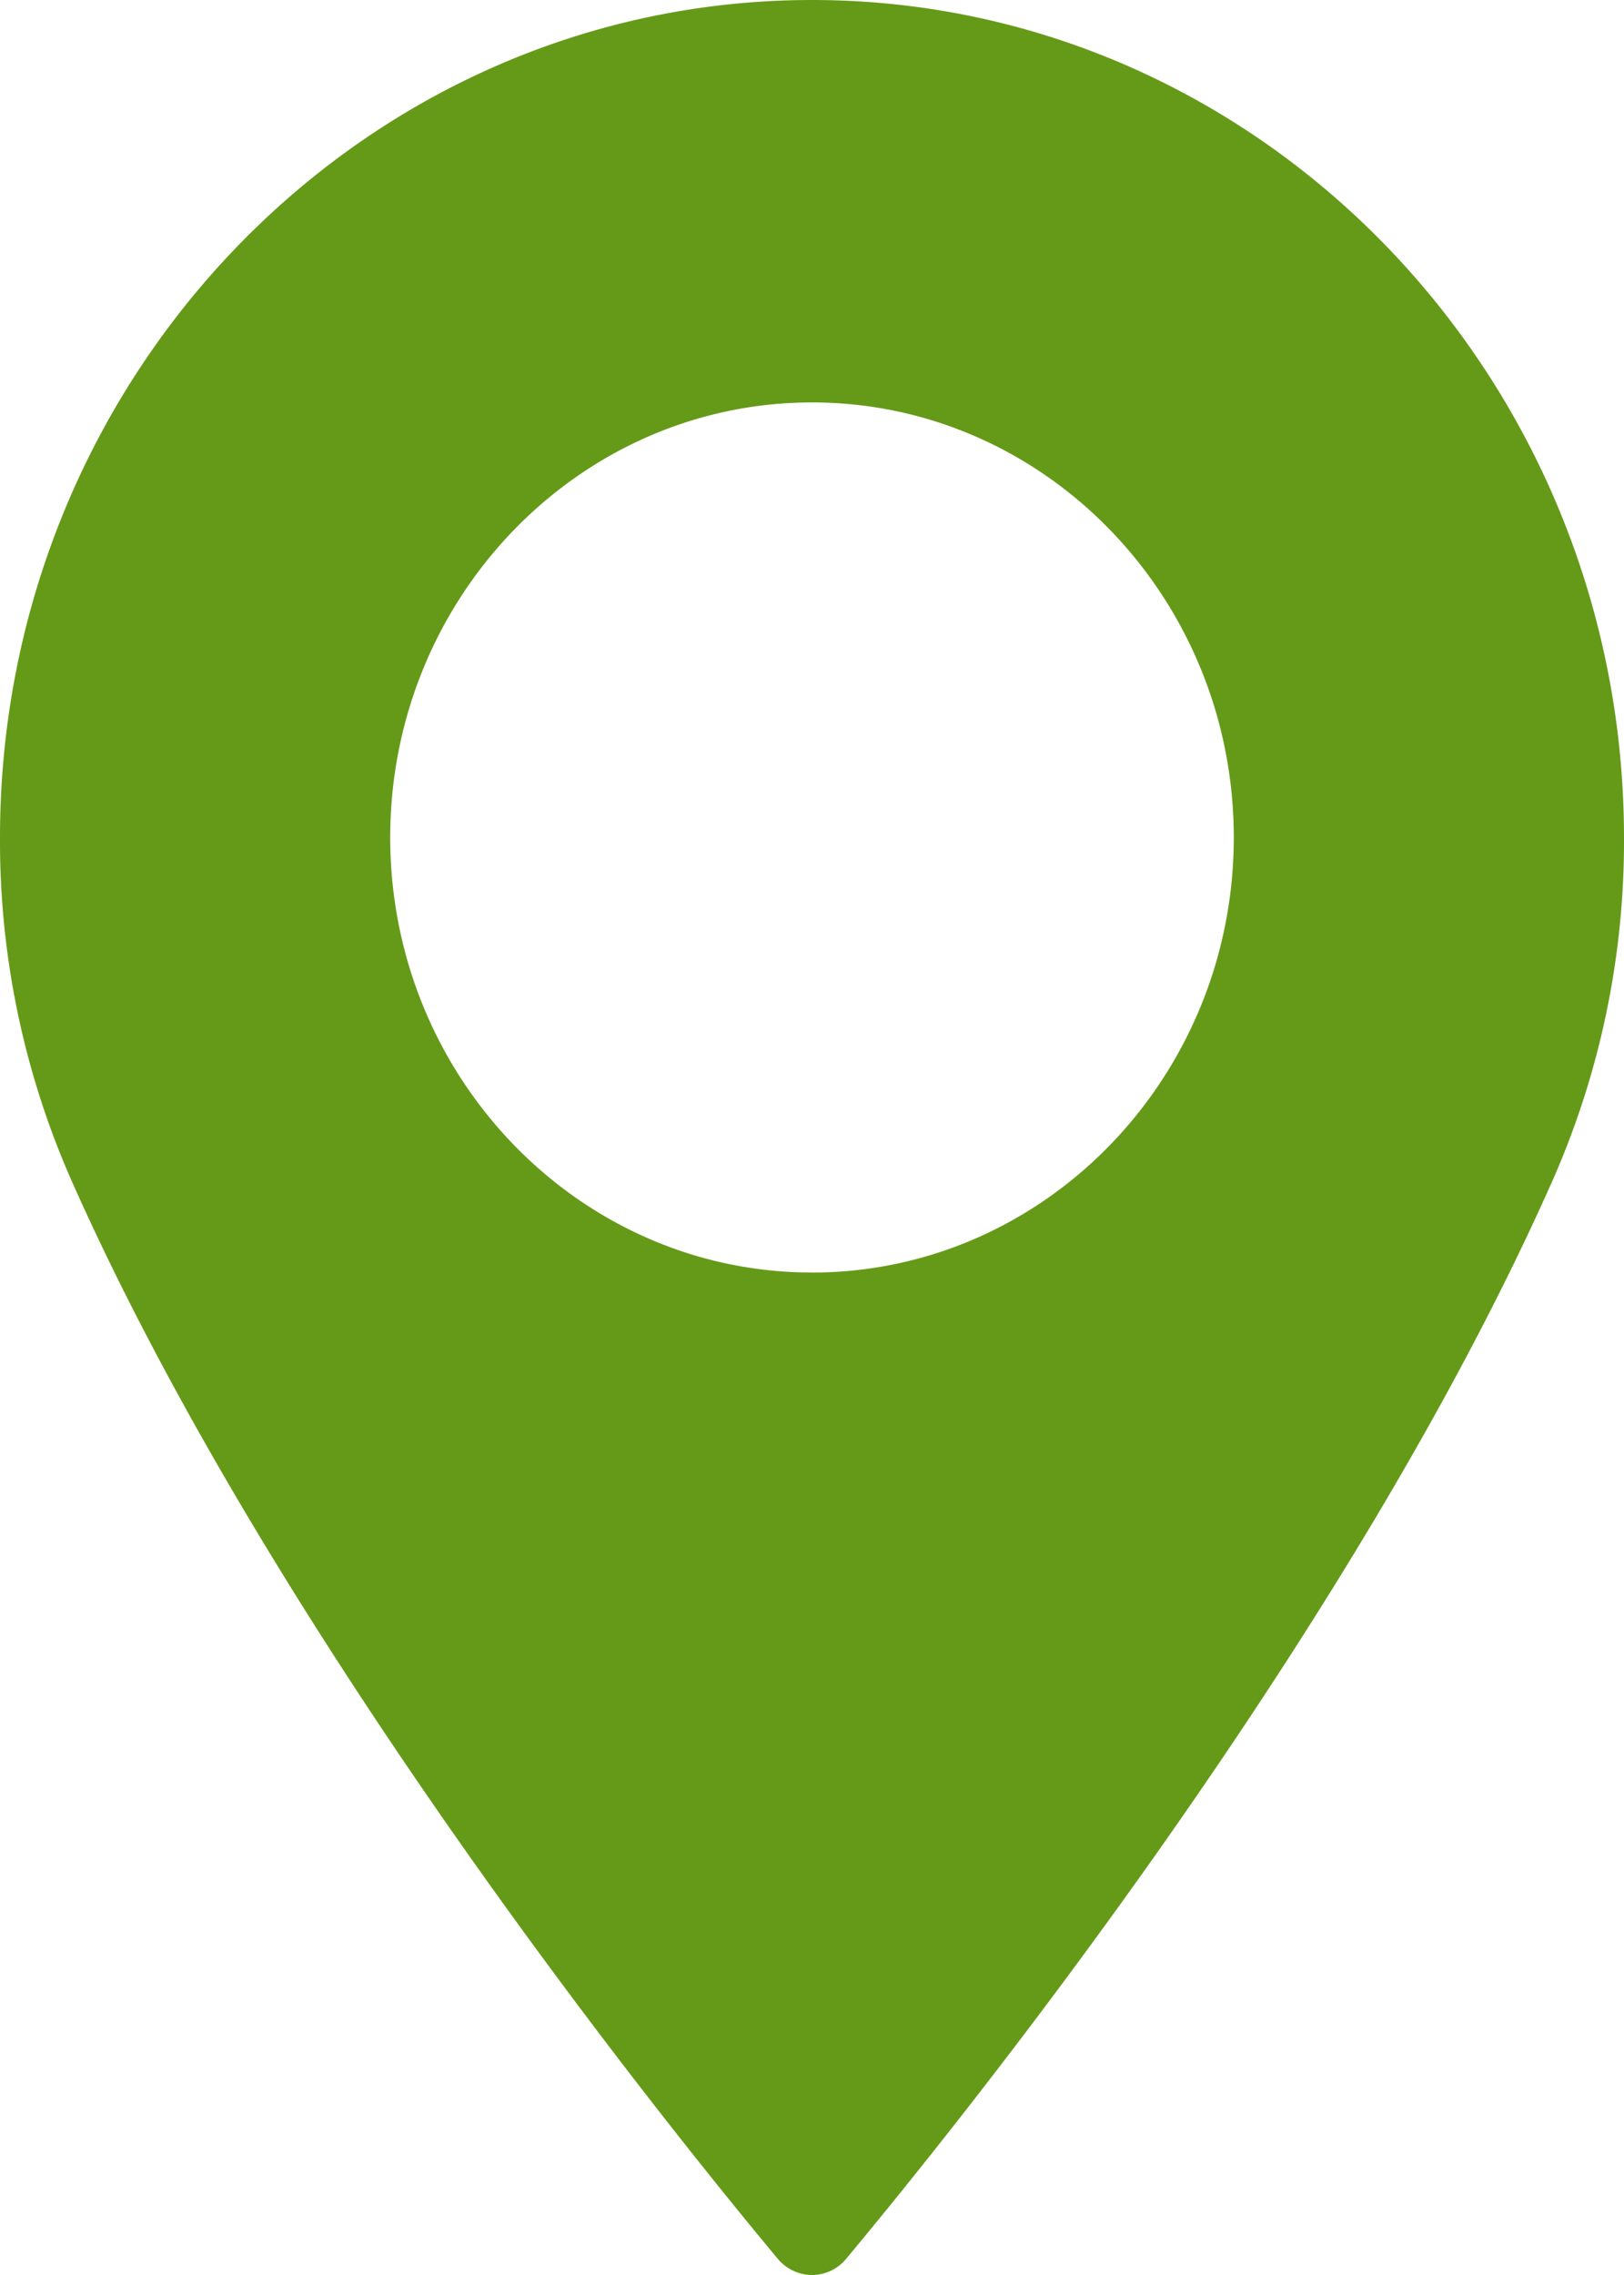 <svg xmlns="http://www.w3.org/2000/svg" viewBox="0 0 105 147"><defs><style>.cls-1{fill:#659a19;fill-rule:evenodd}</style></defs><path class="cls-1" d="M52.5 0C23.55 0 0 24.276 0 54.116a54.265 54.265 0 0 0 4.59 22.09c13.13 29.606 38.29 60.864 45.69 69.739A2.908 2.908 0 0 0 52.5 147a2.873 2.873 0 0 0 2.21-1.047c7.4-8.873 32.57-40.128 45.7-69.739a54.265 54.265 0 0 0 4.59-22.09C104.99 24.279 81.44 0 52.5 0zm0 82.224c-15.04 0-27.27-12.61-27.27-28.109S37.46 26.003 52.5 26.003s27.27 12.61 27.27 28.112S67.53 82.227 52.5 82.227z"/></svg>